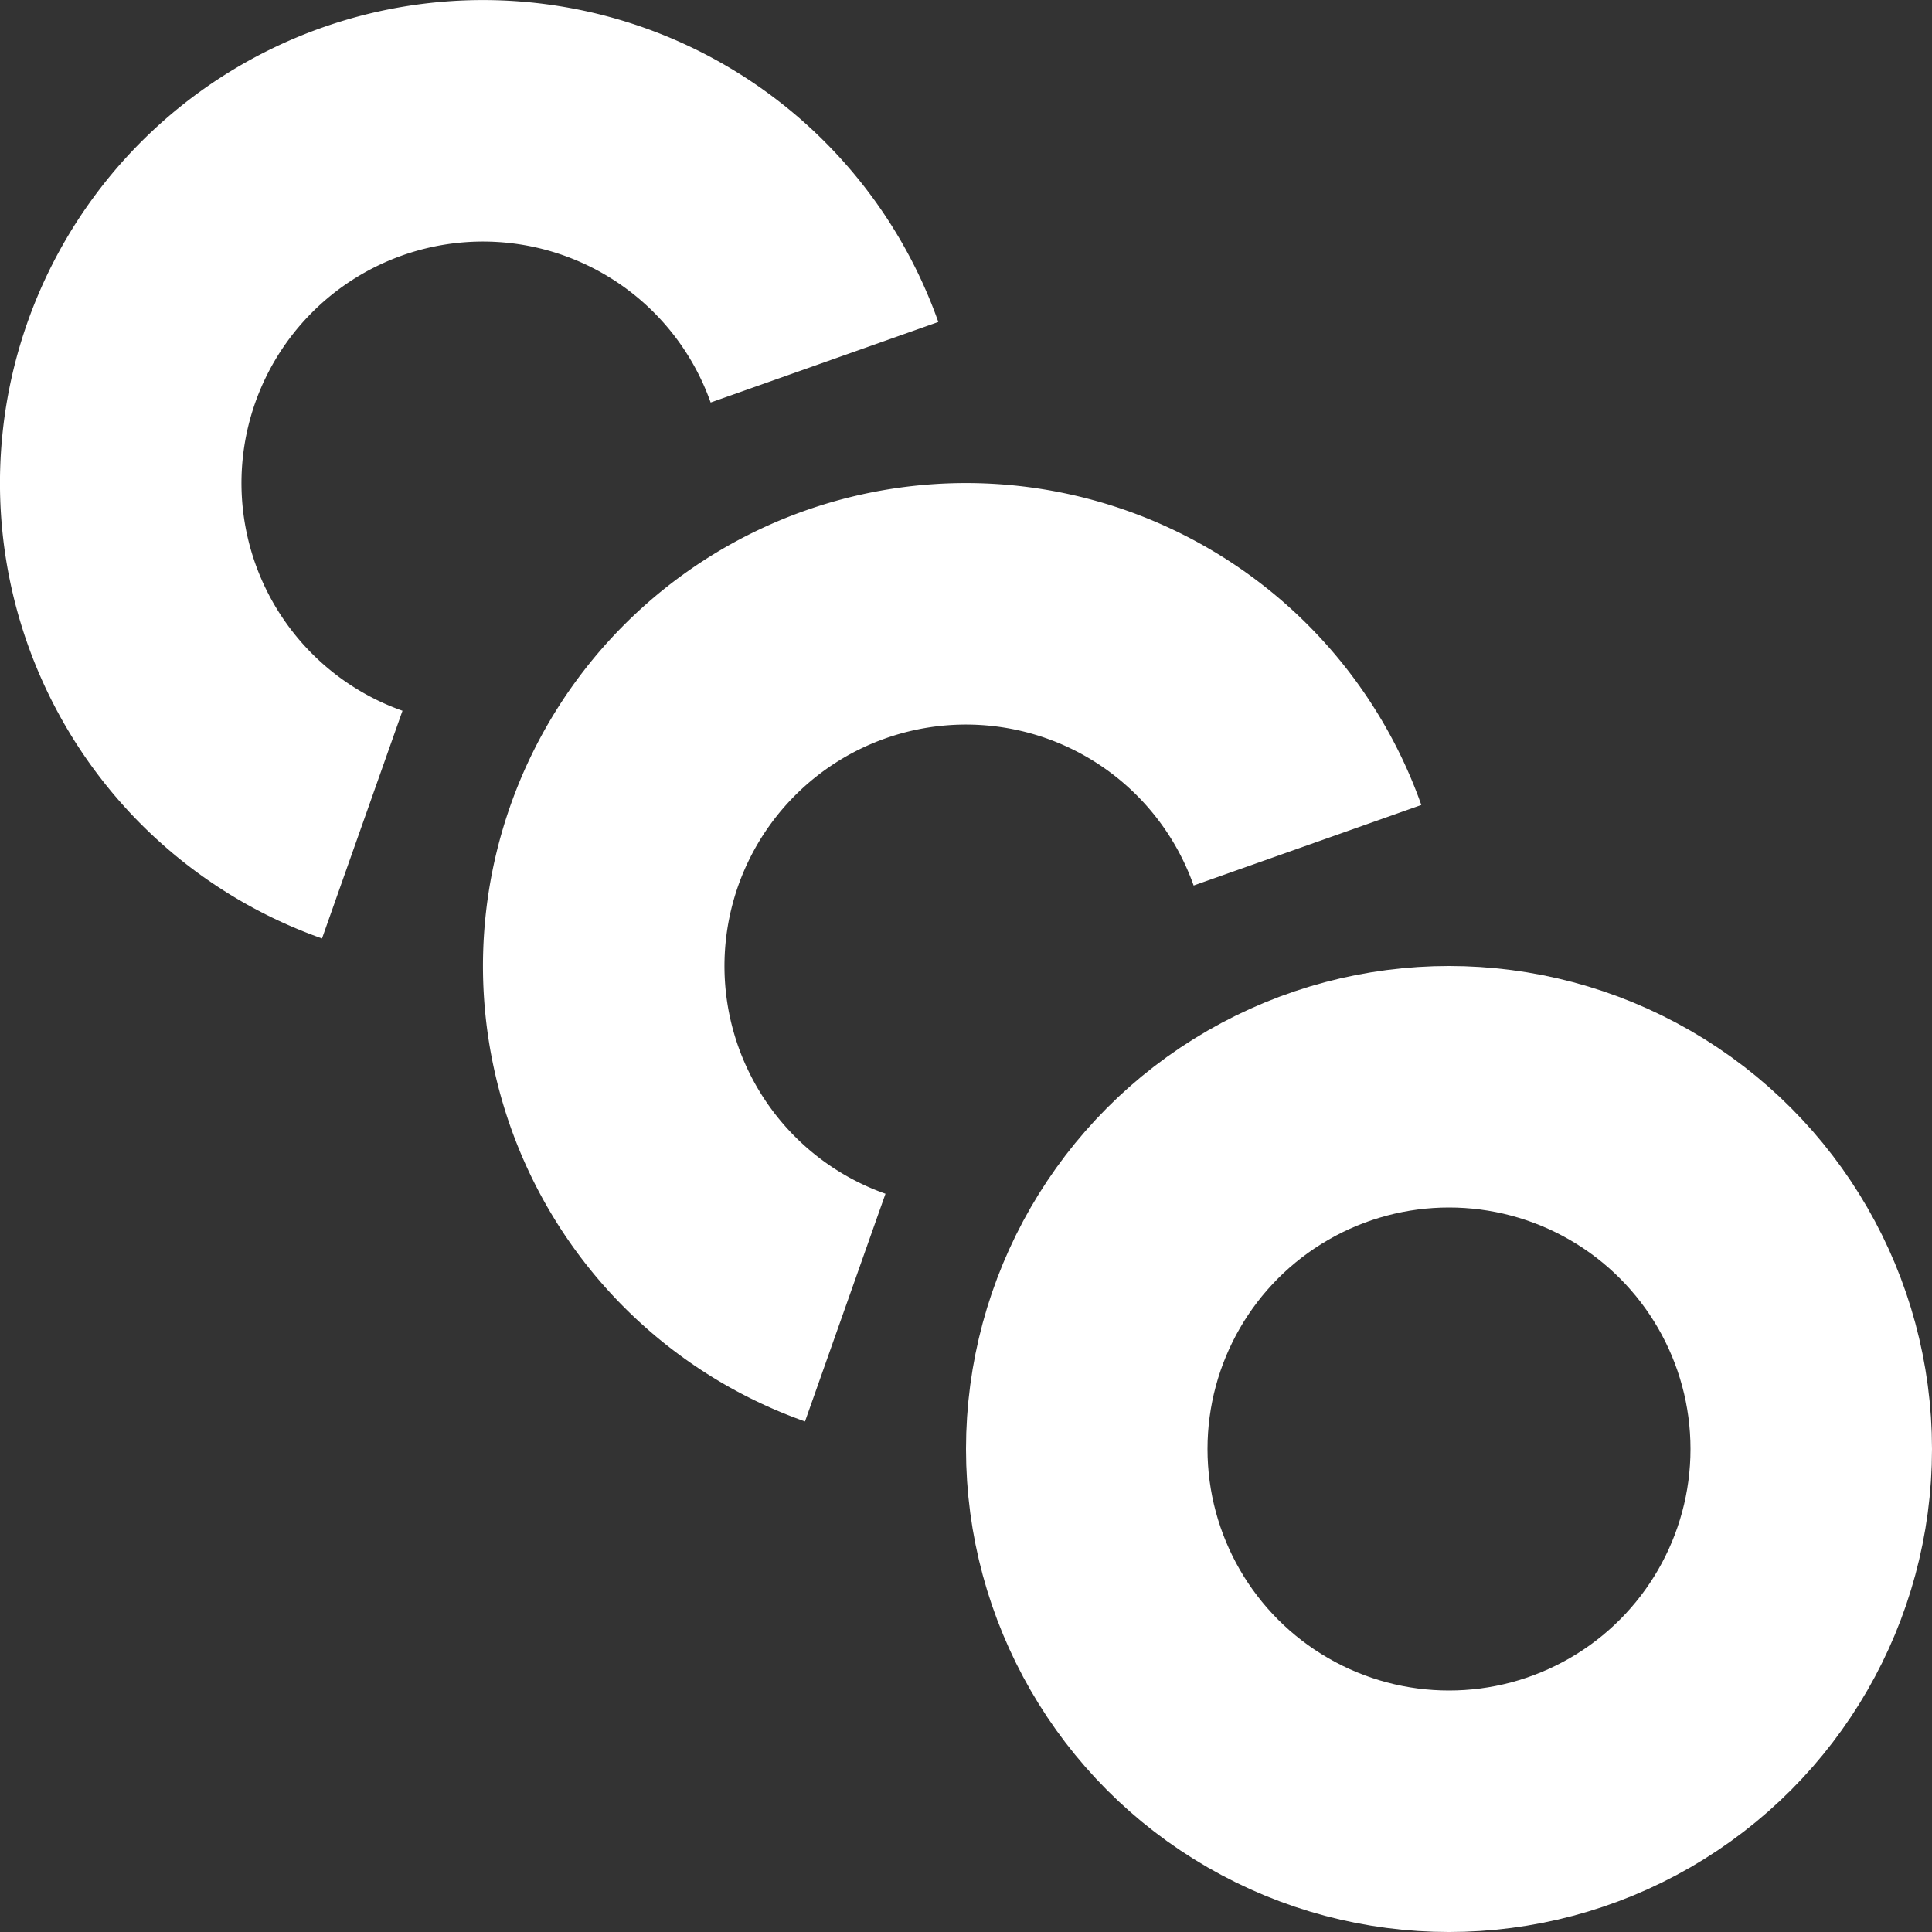 <svg id="express-bets" xmlns="http://www.w3.org/2000/svg" width="16" height="16" viewBox="0 0 16 16">
  <rect x="0" y="0" width="16" height="16" fill="#333333" stroke="none"/>
  <defs>
    <style>
      .cls-1, .cls-2 {
        fill: none;
        stroke: #fff;
        stroke-width: 2px;
      }

      .cls-2 {
        stroke-linejoin: round;
        fill-rule: evenodd;
      }
    </style>
  </defs>
  <circle id="e" class="cls-1" cx="12" cy="12" r="3"/>
  <path id="e2" class="cls-2" d="M521,218.829A3,3,0,1,1,524.828,215" transform="translate(-514 -208)"/>
  <path id="e3" class="cls-2" d="M517,214.829A3,3,0,1,1,520.828,211" transform="translate(-514 -208)"/>
</svg>
